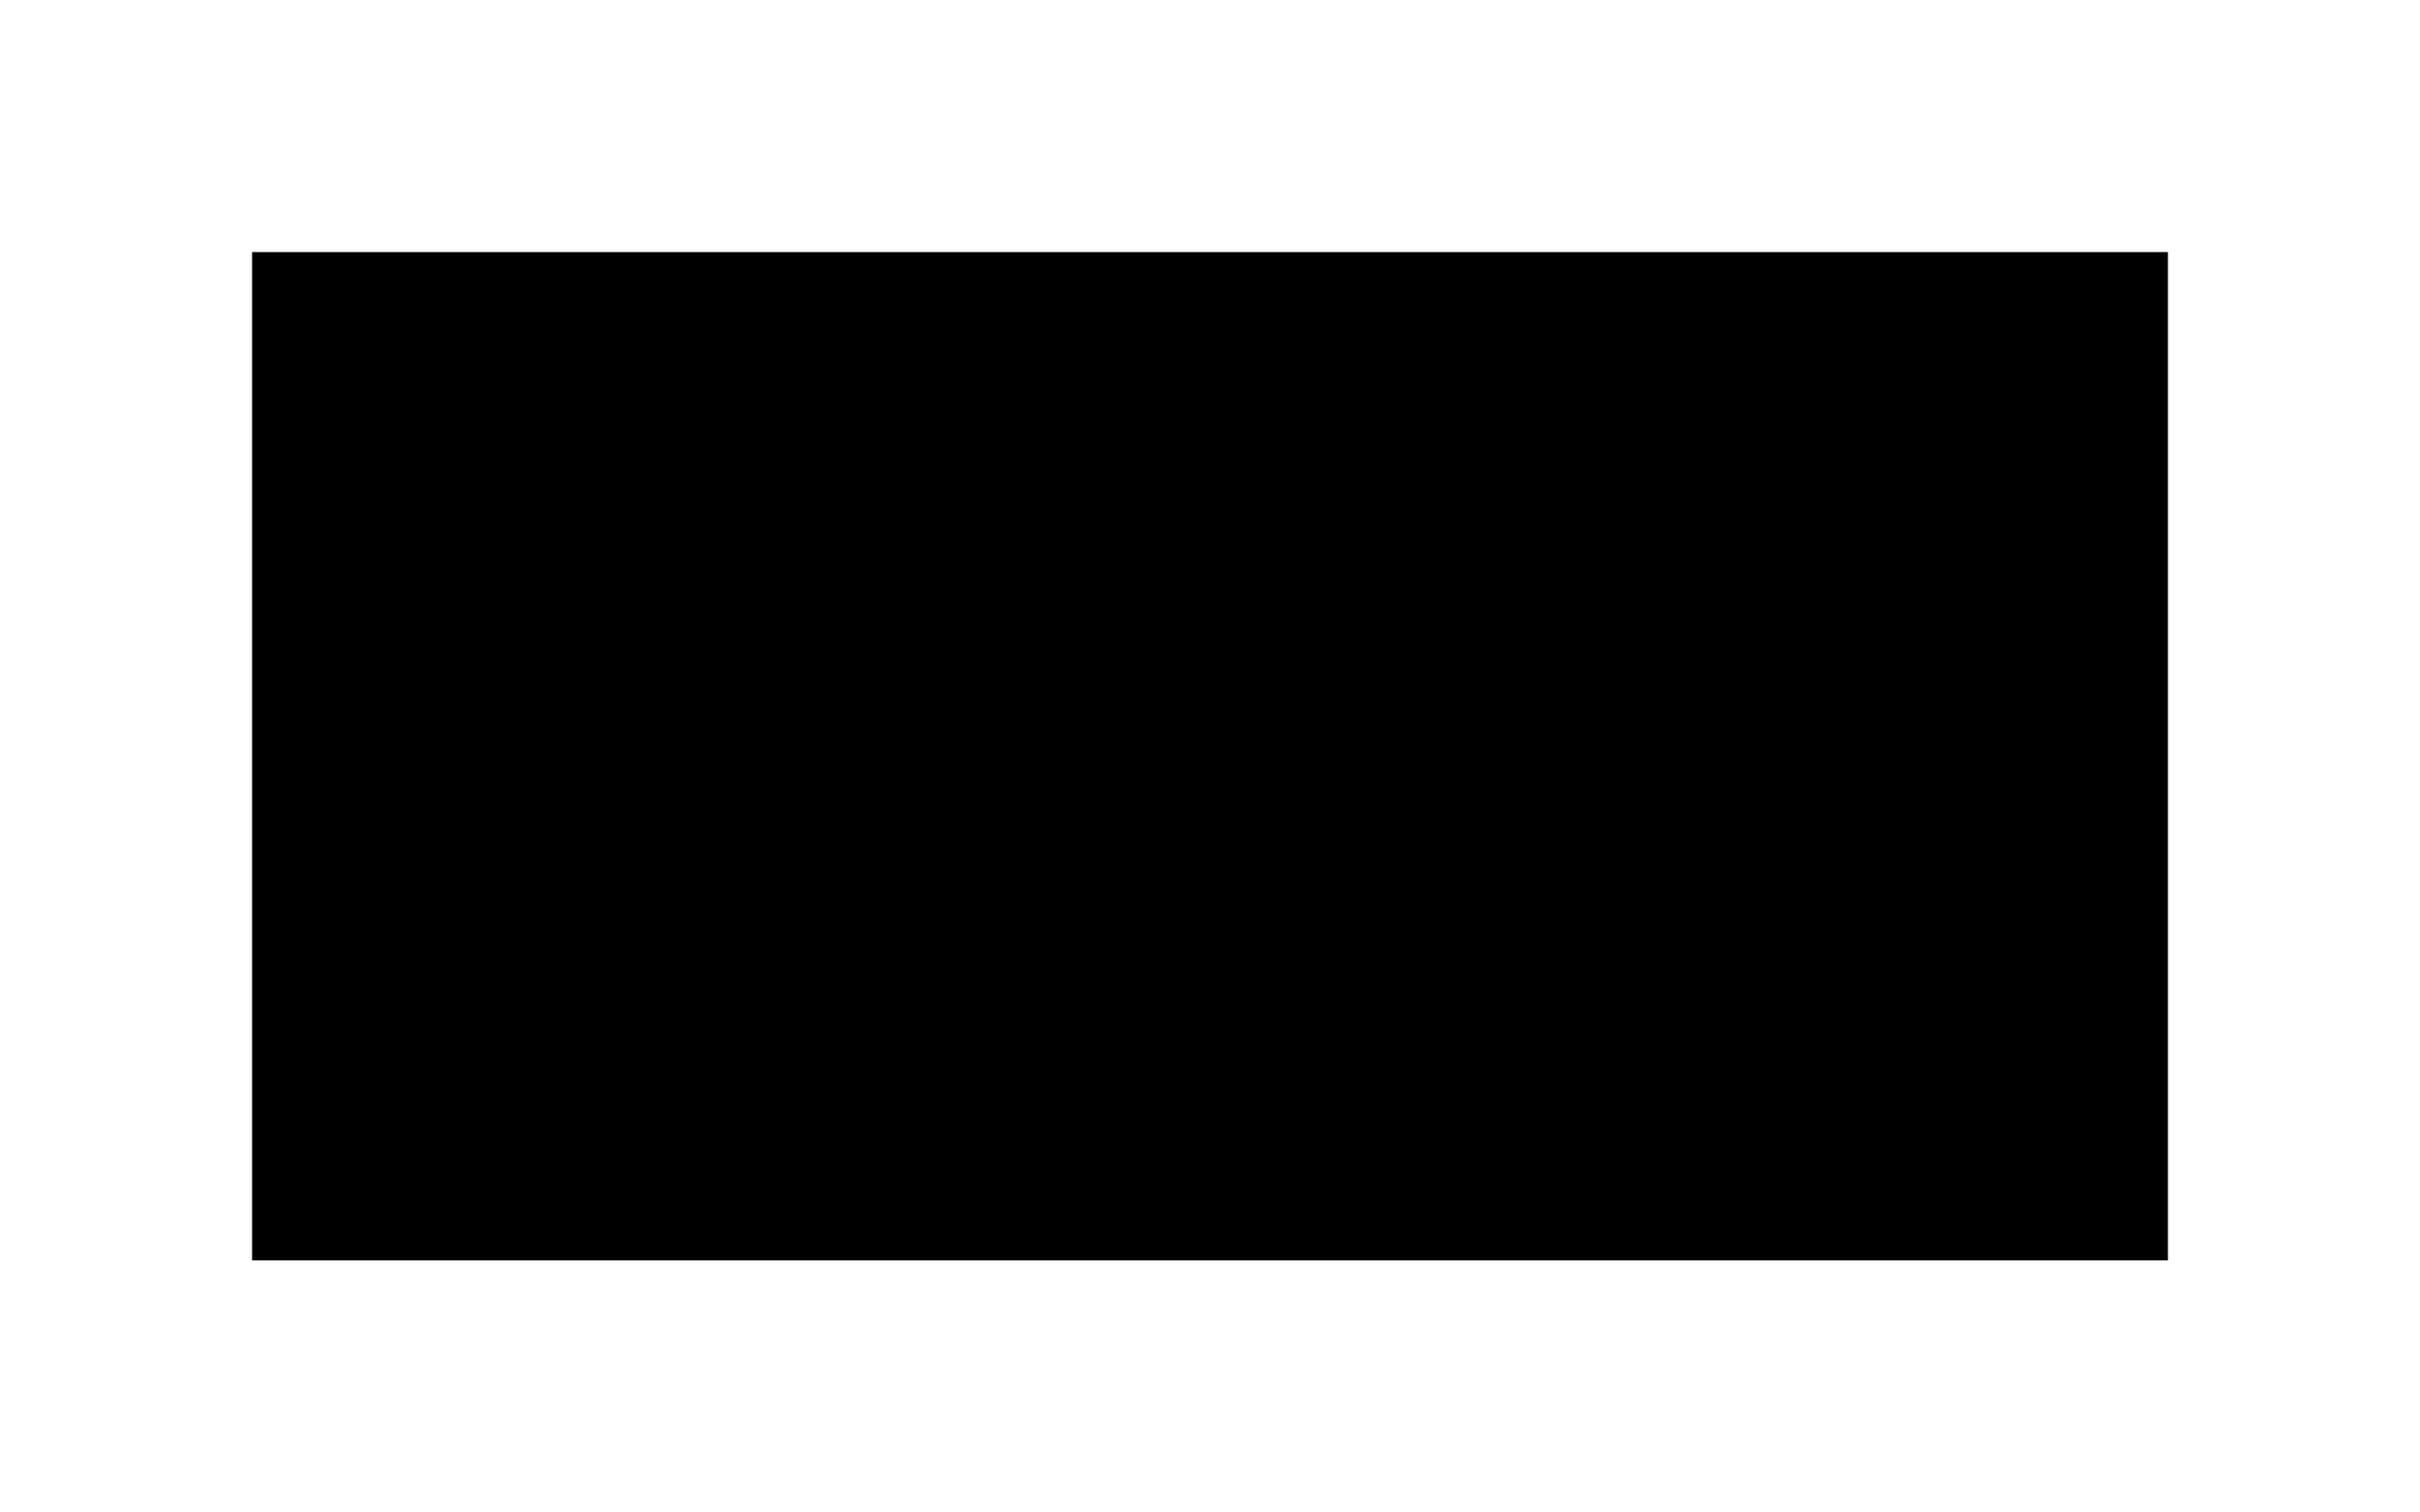 <?xml version="1.0"?>
<svg xmlns="http://www.w3.org/2000/svg" xmlns:xlink="http://www.w3.org/1999/xlink" version="1.1" width="576" height="360" viewBox="0 0 576 360">
<!-- Generated by Kreative Vexillo v1.0 -->
<style>
.black{fill:rgb(0,0,0);}
.white{fill:rgb(255,255,255);}
</style>
<g>
<rect x="0" y="0" width="576" height="360" class="white"/>
<rect x="60" y="60" width="456" height="240" class="black"/>
</g>
</svg>
